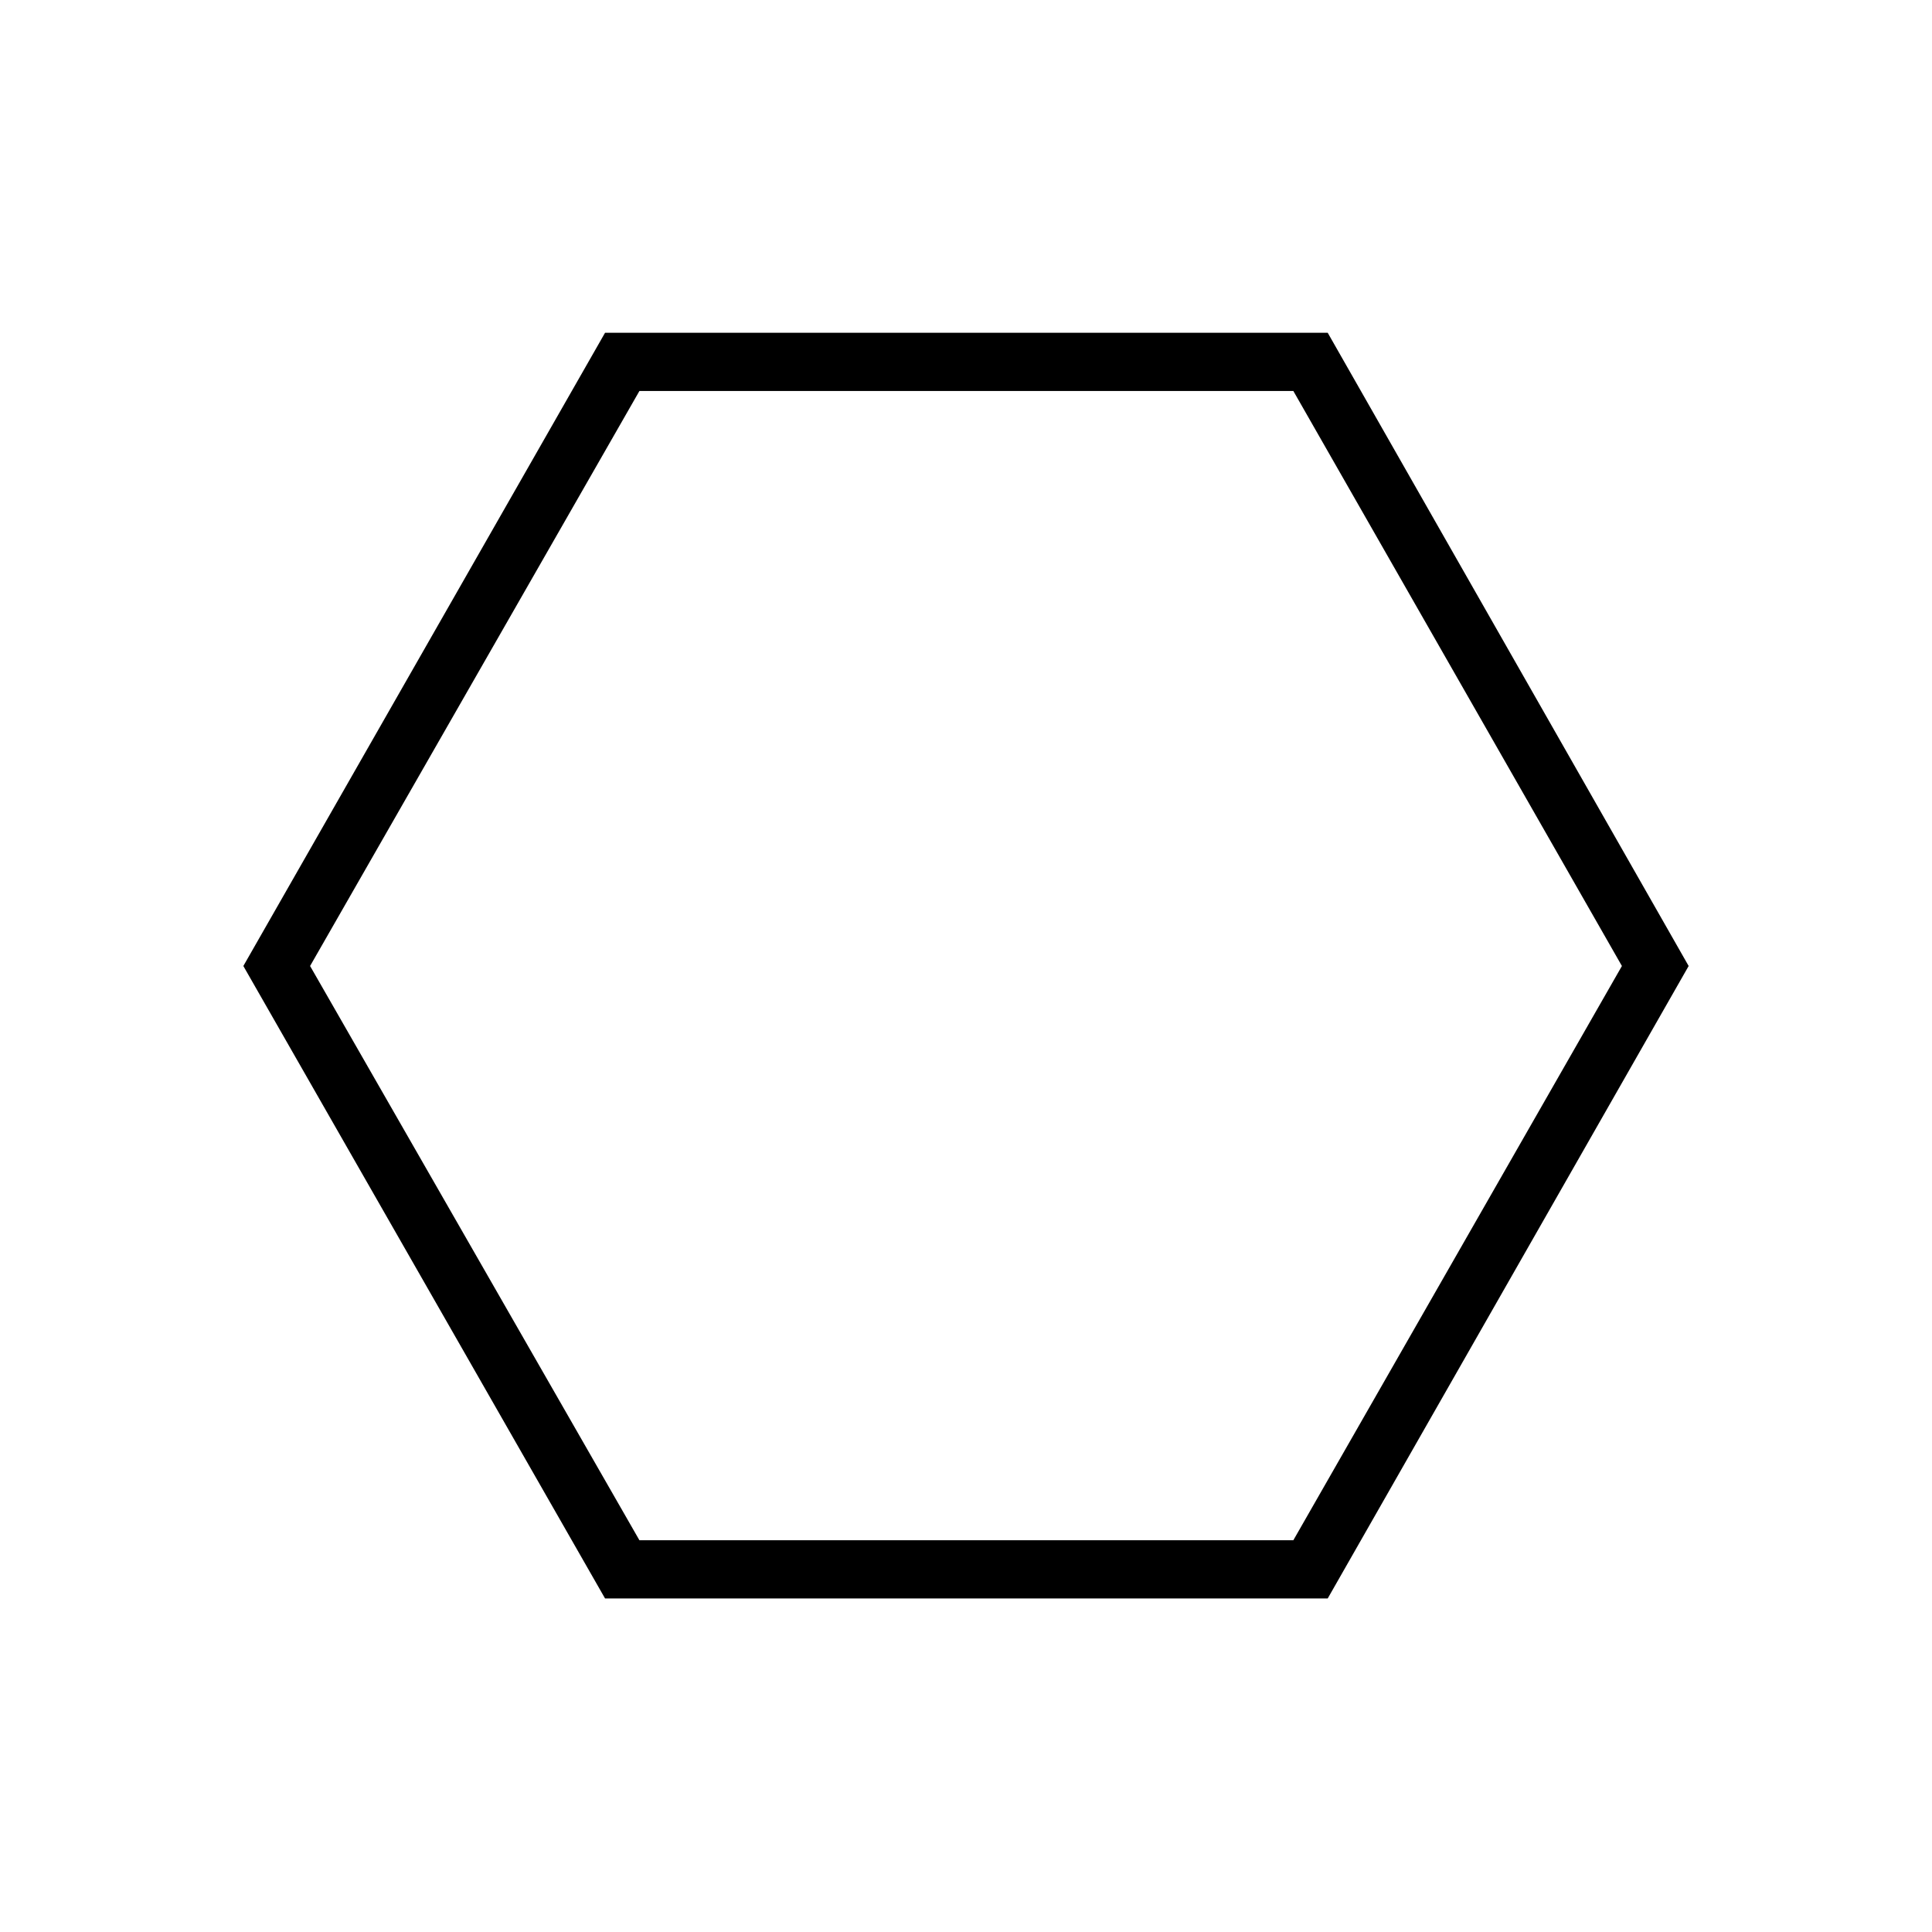 <svg xmlns="http://www.w3.org/2000/svg" height="20" viewBox="0 -960 960 960" width="20"><path d="M300.65-165.73 120.92-480l179.73-314.65h359.08L839.08-480 659.73-165.73H300.65Zm17.08-28.92h324.92L805.92-480 642.65-765.73H317.73L154.08-480l163.65 285.35ZM480-480Z"/></svg>
